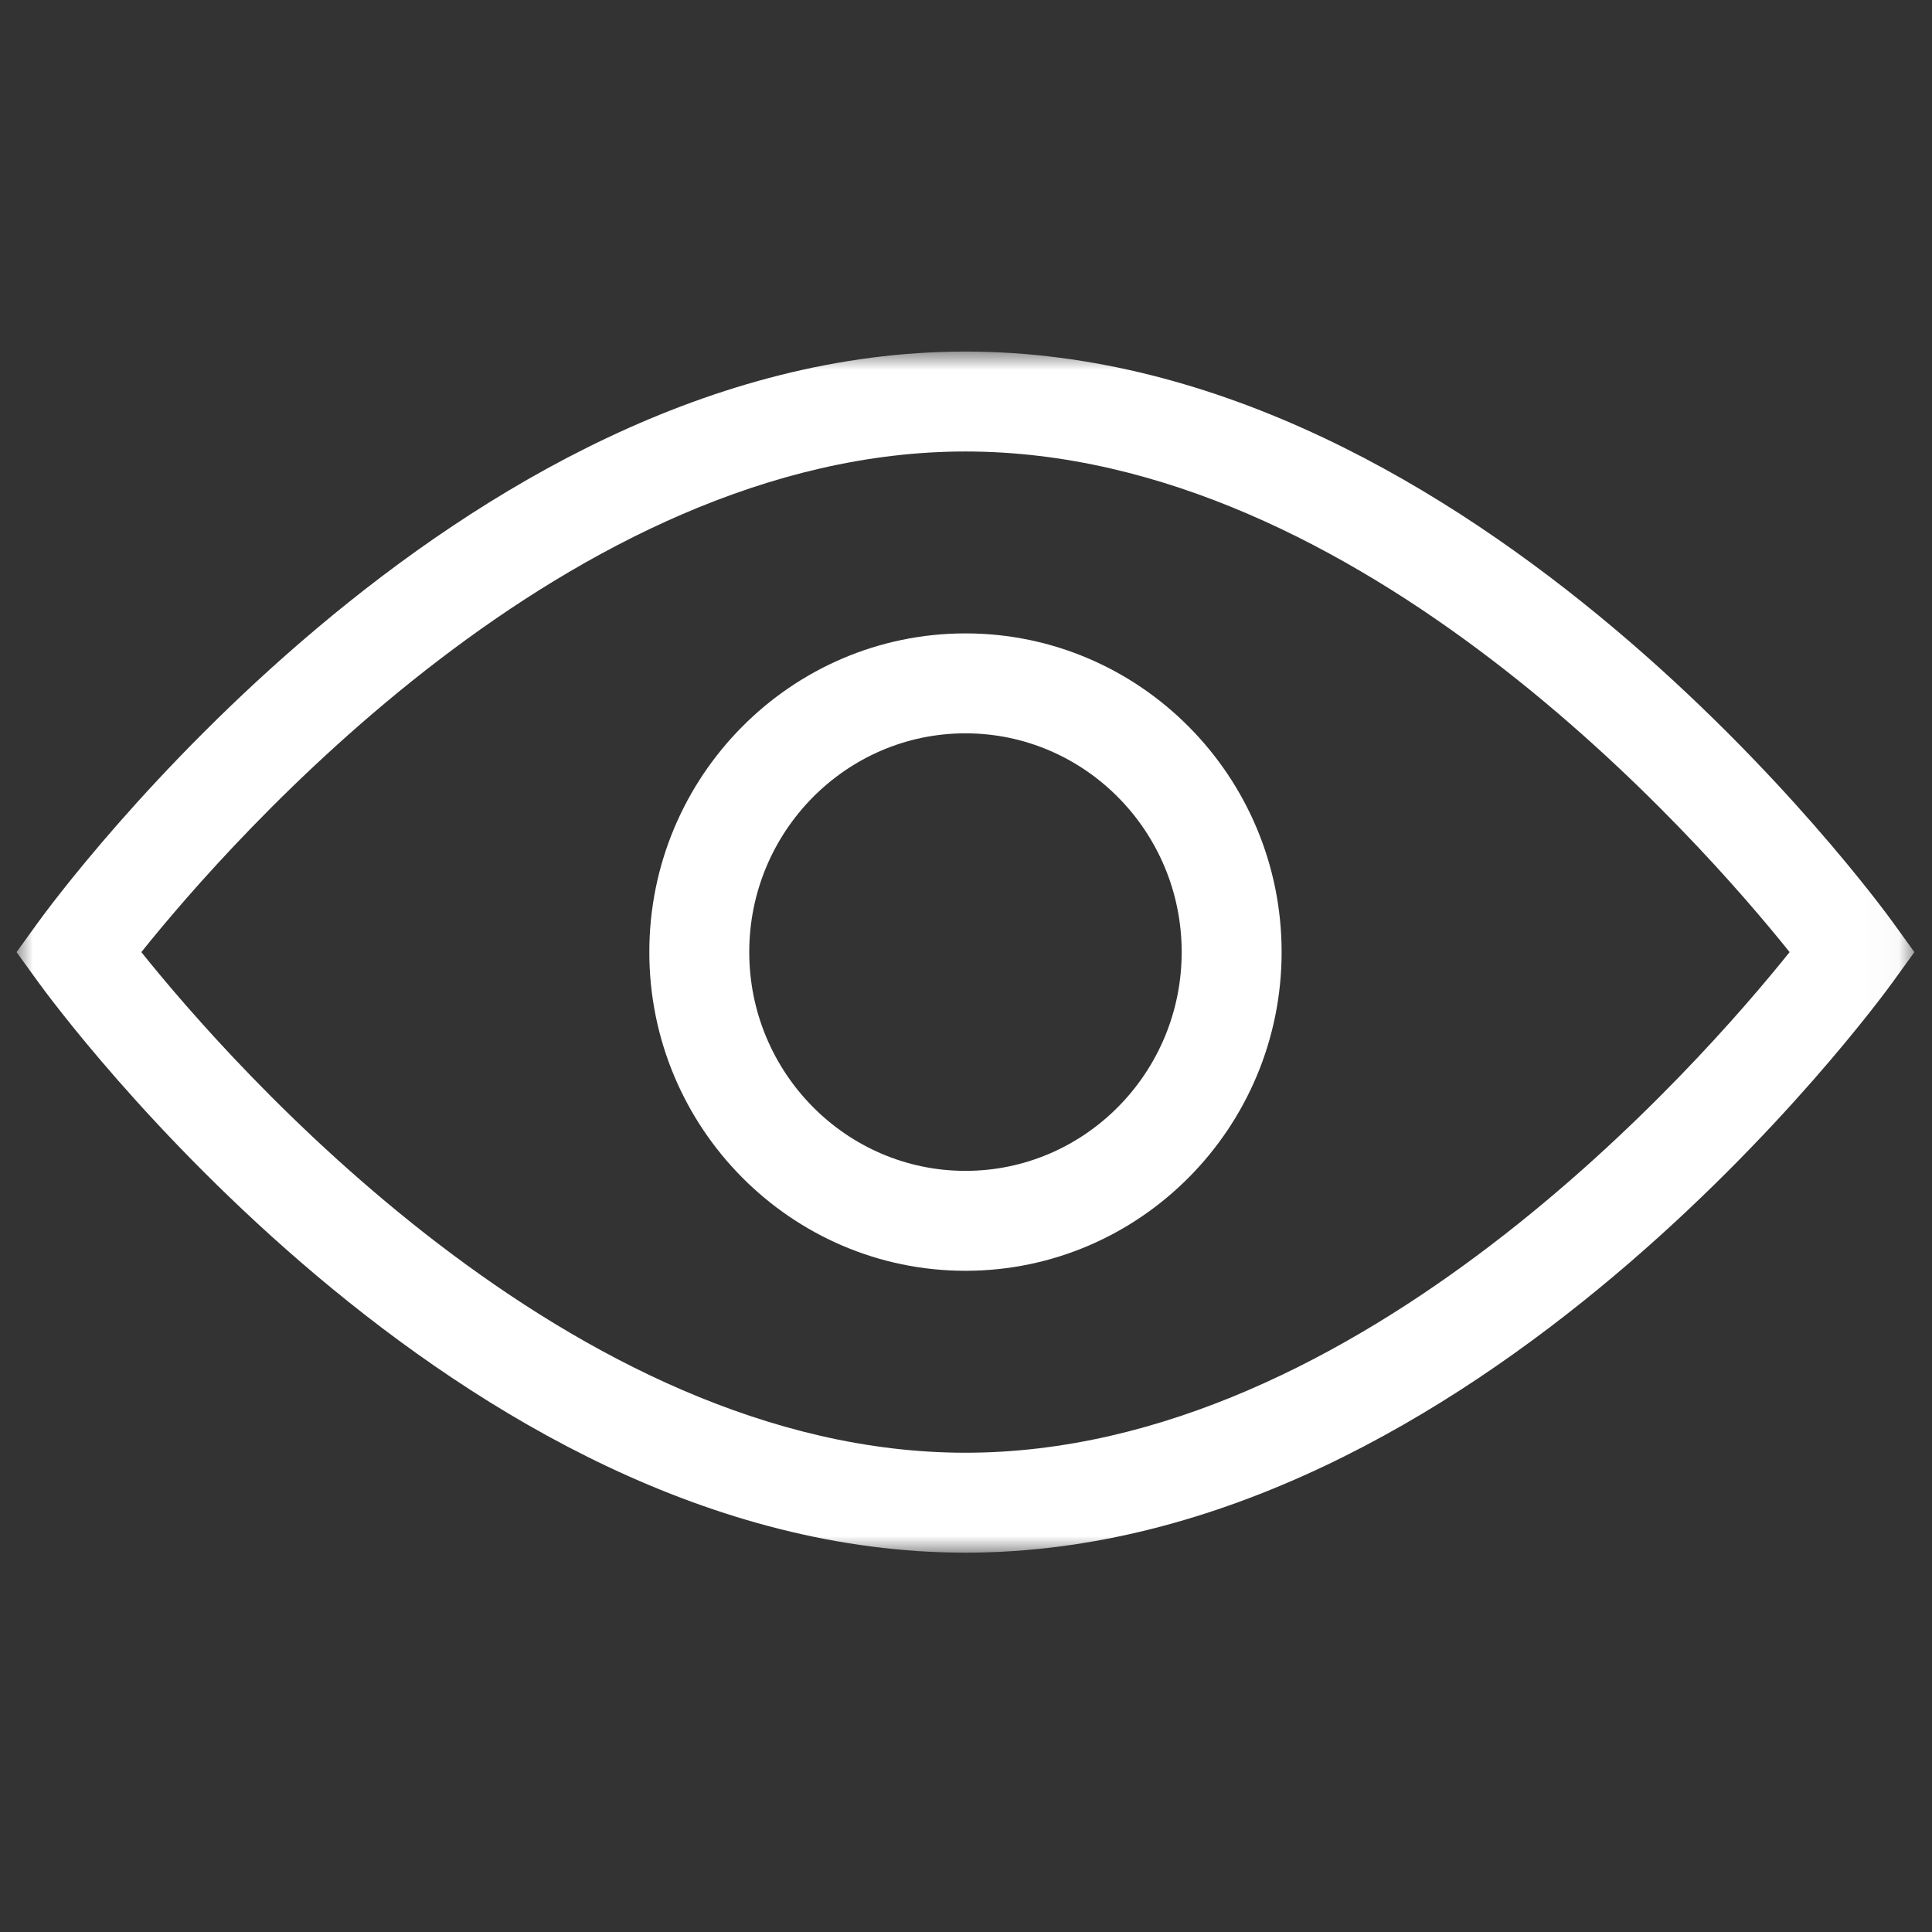 <svg xmlns="http://www.w3.org/2000/svg" xmlns:xlink="http://www.w3.org/1999/xlink" width="58" height="58" viewBox="0 0 58 58">
  <rect x="0" y="0" width="58" height="58" fill="#333333" stroke="none"/>
  <defs>
    <polygon id="preview-a" points="0 .942 56.974 .942 56.974 37 0 37"/>
  </defs>
  <g fill="none" fill-rule="evenodd" transform="translate(.497 9.554)">
    <g transform="translate(0 .058)">
      <mask id="preview-b" fill="#fff">
        <use xlink:href="#preview-a"/>
      </mask>
      <path fill="#FFF" d="M3.746,18.971 C6.419,22.308 16.632,34 28.487,34 C40.343,34 50.556,22.308 53.228,18.971 C50.556,15.634 40.343,3.942 28.487,3.942 C16.632,3.942 6.419,15.634 3.746,18.971 M28.487,37 C13.184,37 1.139,20.549 0.634,19.848 L-0,18.971 L0.634,18.094 C1.139,17.393 13.184,0.942 28.487,0.942 C43.79,0.942 55.835,17.393 56.341,18.094 L56.974,18.971 L56.341,19.848 C55.835,20.549 43.79,37 28.487,37" mask="url(#preview-b)"/>
    </g>
    <path fill="#FFF" d="M28.487,12.461 C24.908,12.461 21.996,15.407 21.996,19.028 C21.996,22.65 24.908,25.596 28.487,25.596 C32.066,25.596 34.978,22.65 34.978,19.028 C34.978,15.407 32.066,12.461 28.487,12.461 M28.487,28.596 C23.254,28.596 18.996,24.304 18.996,19.028 C18.996,13.753 23.254,9.461 28.487,9.461 C33.72,9.461 37.978,13.753 37.978,19.028 C37.978,24.304 33.72,28.596 28.487,28.596"/>
  </g>
</svg>
